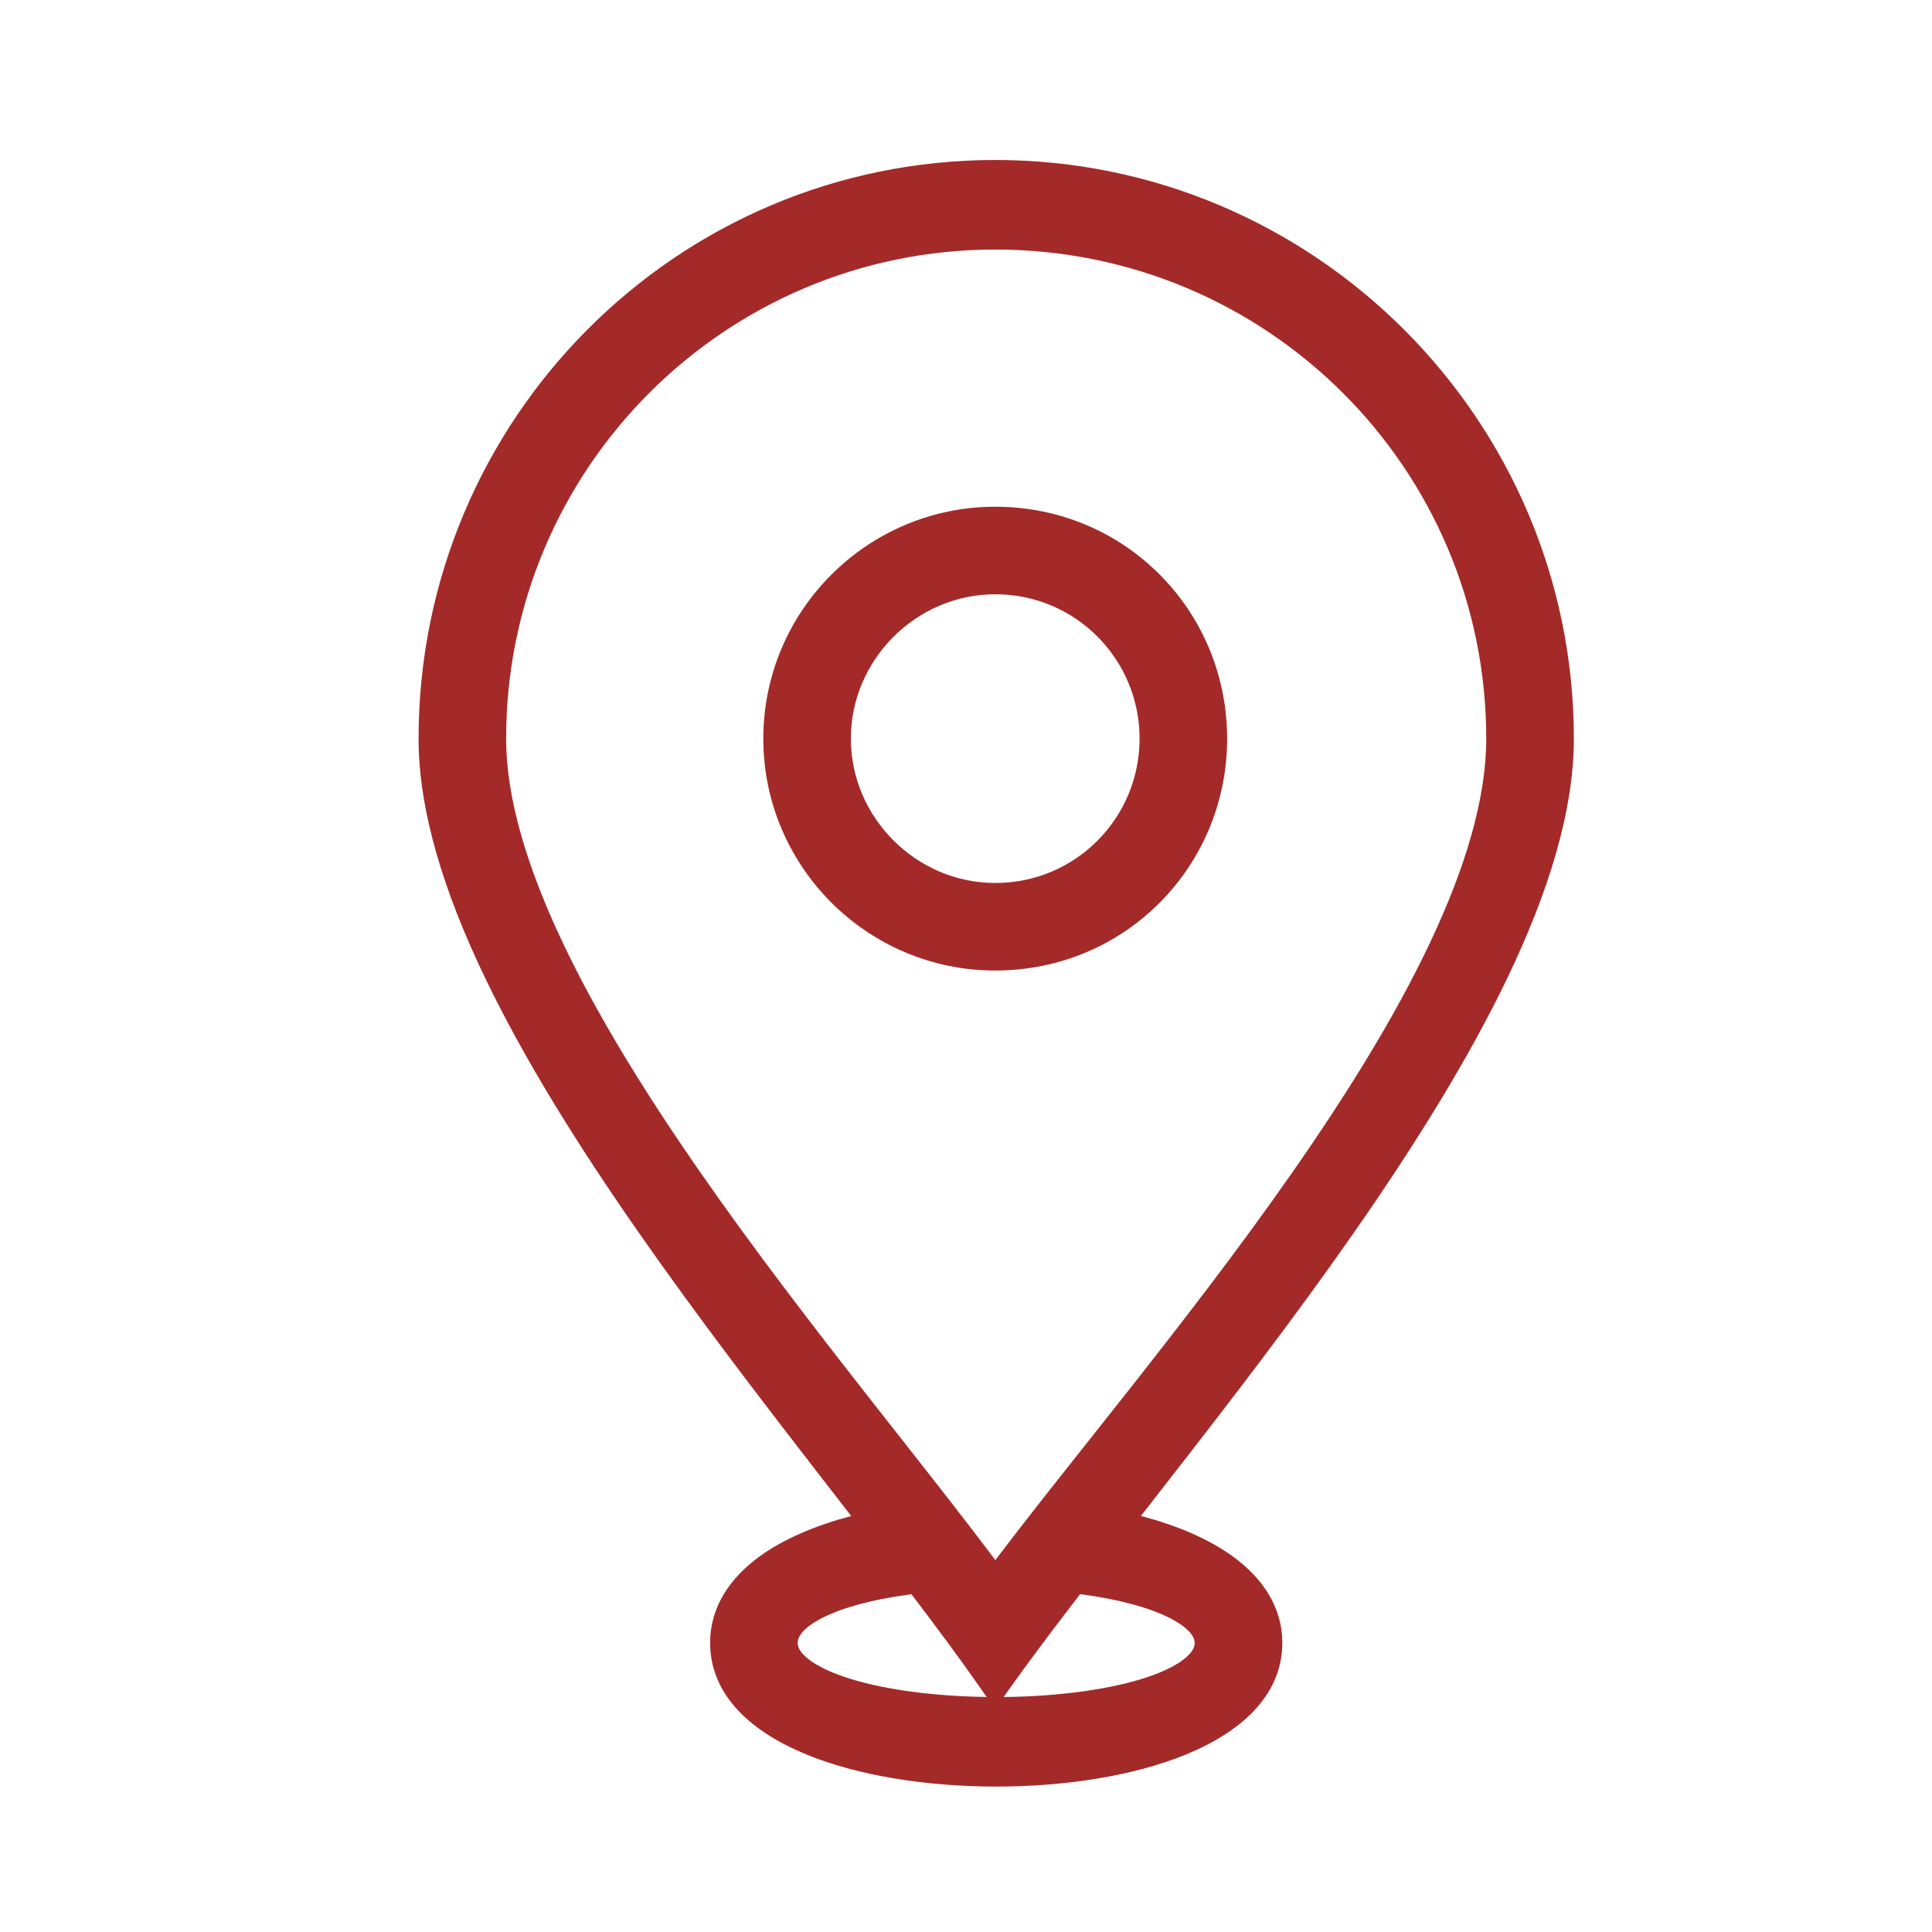 <svg width="32" height="32" viewBox="0 0 32 32" fill="none" xmlns="http://www.w3.org/2000/svg">
<path fill-rule="evenodd" clip-rule="evenodd" d="M16.484 8.393C14.366 8.393 12.643 10.116 12.643 12.234C12.643 14.352 14.366 16.075 16.484 16.075C18.637 16.075 20.325 14.35 20.325 12.234C20.325 10.118 18.637 8.393 16.484 8.393ZM14.093 12.234C14.093 10.926 15.176 9.843 16.484 9.843C17.821 9.843 18.875 10.924 18.875 12.234C18.875 13.544 17.821 14.625 16.484 14.625C15.176 14.625 14.093 13.541 14.093 12.234Z" fill="#a32a29"/>
<path fill-rule="evenodd" clip-rule="evenodd" d="M16.484 2.65C11.199 2.65 6.933 6.952 6.933 12.234C6.933 13.444 7.361 14.788 8.019 16.164C8.679 17.545 9.584 18.987 10.568 20.399C11.553 21.812 12.622 23.204 13.613 24.484L14.099 25.11C13.516 25.264 12.986 25.485 12.579 25.781C12.101 26.129 11.762 26.606 11.762 27.21C11.762 28.111 12.493 28.705 13.35 29.057C14.228 29.419 15.374 29.591 16.5 29.591C17.627 29.591 18.772 29.419 19.651 29.057C20.507 28.705 21.239 28.111 21.239 27.21C21.239 26.606 20.899 26.129 20.422 25.781C20.013 25.484 19.481 25.262 18.896 25.109L18.932 25.064C19.076 24.878 19.224 24.689 19.373 24.498C20.369 23.22 21.441 21.827 22.428 20.412C23.414 18.997 24.32 17.552 24.981 16.169C25.639 14.79 26.068 13.444 26.068 12.234C26.068 6.951 21.767 2.65 16.484 2.65ZM16.769 27.903C17.096 27.445 17.475 26.943 17.89 26.404L17.969 26.415C18.538 26.494 19.026 26.625 19.362 26.793C19.719 26.972 19.788 27.128 19.788 27.21C19.788 27.274 19.758 27.365 19.61 27.481C19.459 27.599 19.22 27.714 18.899 27.812C18.291 27.997 17.468 28.099 16.623 28.108L16.769 27.903ZM14.101 27.812C14.701 27.995 15.509 28.096 16.342 28.107L16.197 27.901C15.877 27.443 15.505 26.942 15.097 26.406L15.03 26.415C14.445 26.494 13.958 26.626 13.628 26.793C13.28 26.969 13.212 27.124 13.212 27.21C13.212 27.274 13.242 27.365 13.391 27.481C13.542 27.599 13.78 27.714 14.101 27.812ZM8.383 12.234C8.383 7.761 12.011 4.133 16.484 4.133C20.99 4.133 24.617 7.762 24.617 12.234C24.617 13.228 24.27 14.379 23.683 15.619C23.099 16.855 22.289 18.153 21.393 19.436C20.498 20.718 19.522 21.977 18.608 23.135C18.406 23.391 18.206 23.643 18.011 23.889C17.452 24.594 16.93 25.253 16.486 25.84C16.031 25.233 15.493 24.549 14.917 23.816C14.741 23.592 14.561 23.363 14.379 23.131C13.47 21.971 12.497 20.709 11.604 19.424C10.71 18.139 9.901 16.84 9.317 15.605C8.73 14.366 8.383 13.219 8.383 12.234Z" fill="#a32a29"/>
</svg>

